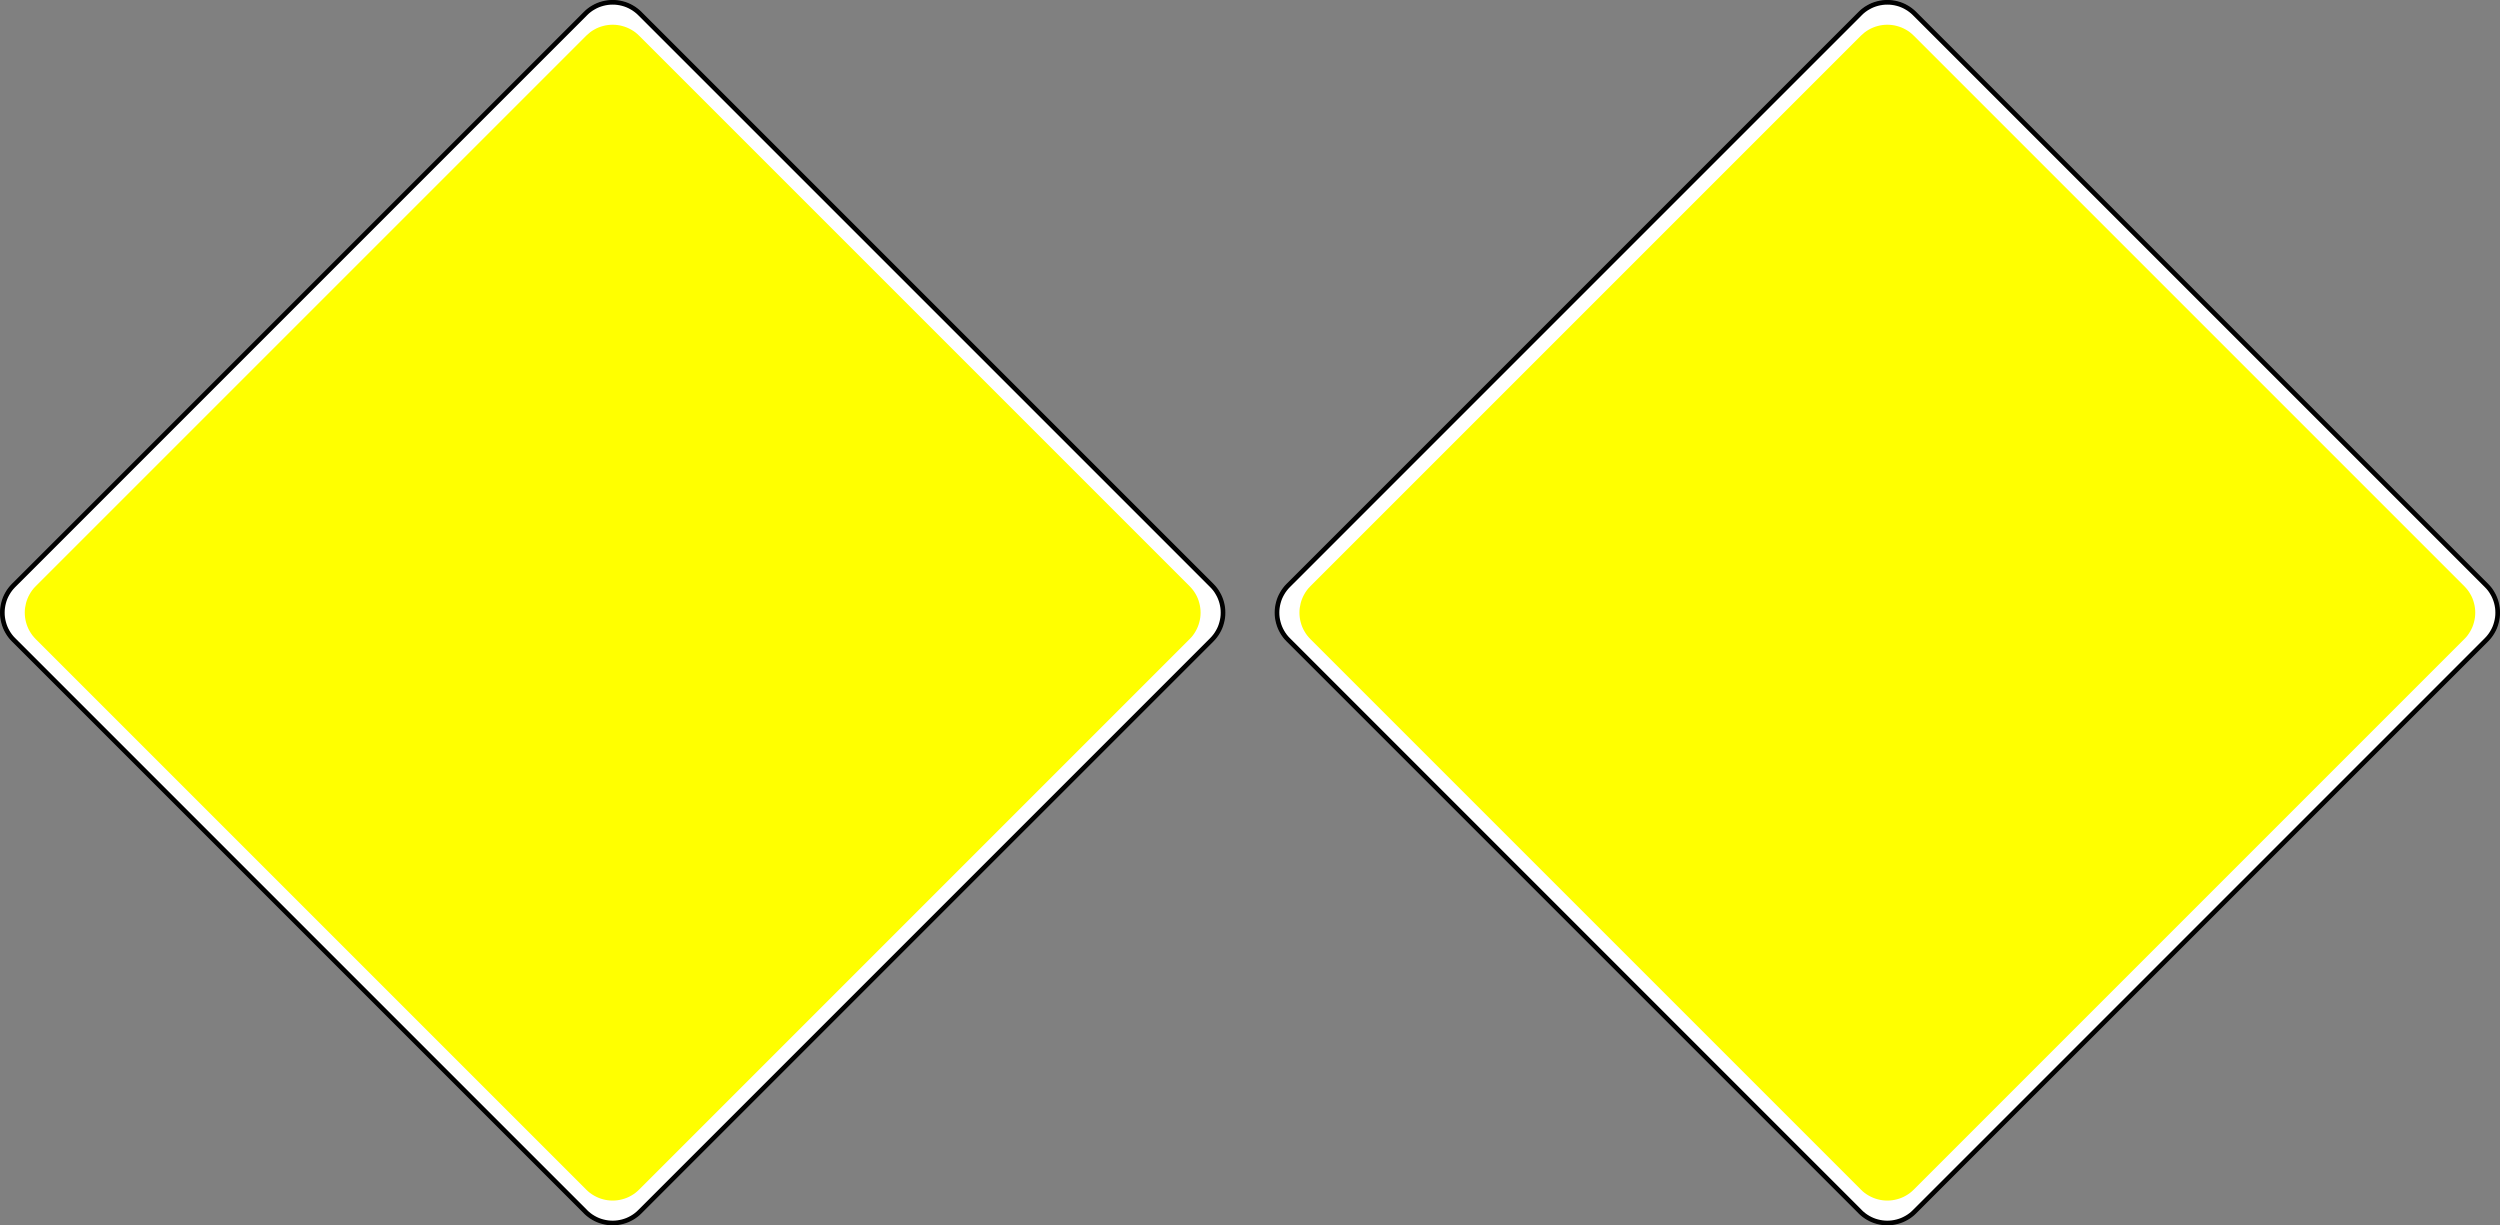 <?xml version="1.0" encoding="UTF-8" standalone="no"?>
<!-- Created with Inkscape (http://www.inkscape.org/) -->

<svg
   width="145.135"
   height="71.134"
   id="svg19230"
   version="1.1"
   inkscape:version="1.2 (dc2aedaf03, 2022-05-15)"
   sodipodi:docname="D.1b_Empfohlene_Durchfahrtsöffnung.svg"
   xmlns:inkscape="http://www.inkscape.org/namespaces/inkscape"
   xmlns:sodipodi="http://sodipodi.sourceforge.net/DTD/sodipodi-0.dtd"
   xmlns="http://www.w3.org/2000/svg"
   xmlns:svg="http://www.w3.org/2000/svg"
   xmlns:rdf="http://www.w3.org/1999/02/22-rdf-syntax-ns#"
   xmlns:cc="http://creativecommons.org/ns#"
   xmlns:dc="http://purl.org/dc/elements/1.1/">
  <rect width="100%" height="100%" fill="#808080" stroke="none"/>
  <defs
     id="defs19232" />
  <sodipodi:namedview
     id="base"
     pagecolor="#ffffff"
     bordercolor="#666666"
     borderopacity="1.0"
     inkscape:pageopacity="0.0"
     inkscape:pageshadow="2"
     inkscape:zoom="4.9801525"
     inkscape:cx="34.737892"
     inkscape:cy="67.869408"
     inkscape:document-units="px"
     inkscape:current-layer="layer1"
     showgrid="false"
     inkscape:window-width="956"
     inkscape:window-height="1041"
     inkscape:window-x="0"
     inkscape:window-y="18"
     inkscape:window-maximized="1"
     inkscape:showpageshadow="2"
     inkscape:pagecheckerboard="0"
     inkscape:deskcolor="#d1d1d1" />
  <g
     inkscape:label="Ebene 1"
     inkscape:groupmode="layer"
     id="layer1"
     transform="translate(-278.867,-497.644)">
    <g
       id="g328">
      <path
         id="path17763"
         style="fill:none;stroke:#231f20;stroke-width:0.27;stroke-linecap:butt;stroke-linejoin:bevel;stroke-miterlimit:22.926;stroke-dasharray:none;stroke-opacity:1"
         d="m 312.88,567.964 -33.205,-33.205 -0.006,-0.006 c -0.066,-0.068 -0.129,-0.14 -0.186,-0.215 -0.058,-0.076 -0.11,-0.155 -0.156,-0.239 -0.049,-0.081 -0.091,-0.168 -0.126,-0.255 -0.036,-0.087 -0.066,-0.179 -0.09,-0.27 -0.024,-0.091 -0.043,-0.185 -0.055,-0.28 -0.013,-0.094 -0.019,-0.189 -0.018,-0.284 -10e-4,-0.095 0.005,-0.19 0.018,-0.284 0.013,-0.095 0.031,-0.188 0.056,-0.28 0.024,-0.091 0.054,-0.181 0.089,-0.27 0.036,-0.087 0.079,-0.172 0.126,-0.255 0.046,-0.084 0.099,-0.164 0.155,-0.239 0.058,-0.076 0.12,-0.149 0.188,-0.215 l 0.006,-0.006 0.006,-0.006 33.199,-33.199 0.006,-0.006 0.006,-0.006 c 0.068,-0.066 0.139,-0.129 0.215,-0.186 0.075,-0.058 0.155,-0.11 0.237,-0.156 0.083,-0.049 0.168,-0.09 0.256,-0.126 0.087,-0.036 0.177,-0.066 0.27,-0.089 0.092,-0.025 0.185,-0.044 0.28,-0.056 0.094,-0.013 0.189,-0.018 0.284,-0.018 0.095,0 0.19,0.005 0.284,0.018 0.095,0.013 0.188,0.031 0.28,0.056 0.091,0.024 0.181,0.054 0.27,0.09 0.087,0.035 0.172,0.077 0.255,0.125 0.084,0.046 0.164,0.099 0.24,0.156 0.075,0.056 0.146,0.119 0.214,0.186 l 0.006,0.006 0.006,0.006 33.199,33.199 0.006,0.006 0.006,0.006 c 0.066,0.068 0.129,0.139 0.186,0.215 0.058,0.075 0.11,0.155 0.156,0.239 0.048,0.081 0.09,0.166 0.126,0.255 0.035,0.087 0.065,0.179 0.089,0.27 0.025,0.092 0.044,0.185 0.056,0.28 0.013,0.094 0.019,0.189 0.018,0.284 0.001,0.095 -0.005,0.19 -0.018,0.285 -0.013,0.094 -0.031,0.188 -0.056,0.279 -0.024,0.091 -0.054,0.182 -0.09,0.27 -0.036,0.087 -0.077,0.174 -0.125,0.255 -0.046,0.084 -0.099,0.164 -0.156,0.24 -0.056,0.075 -0.119,0.147 -0.186,0.214 l -0.007,0.006 -33.204,33.205 -0.006,0.006 -0.006,0.006 c -0.068,0.066 -0.14,0.129 -0.215,0.186 -0.076,0.058 -0.155,0.11 -0.239,0.156 -0.081,0.049 -0.168,0.09 -0.255,0.126 -0.087,0.036 -0.179,0.065 -0.27,0.089 -0.092,0.025 -0.185,0.044 -0.28,0.056 -0.094,0.013 -0.189,0.019 -0.284,0.018 -0.095,0.001 -0.19,-0.005 -0.284,-0.018 -0.095,-0.013 -0.189,-0.031 -0.28,-0.056 -0.092,-0.024 -0.182,-0.054 -0.27,-0.09 -0.087,-0.036 -0.174,-0.077 -0.256,-0.125 -0.083,-0.046 -0.163,-0.099 -0.239,-0.156 -0.076,-0.056 -0.147,-0.119 -0.214,-0.186 l -0.006,-0.006 -0.006,-0.006 z" />
      <path
         d="m 312.855,567.989 0.006,0.006 0.006,0.006 c 0.069,0.068 0.141,0.131 0.219,0.19 0.076,0.059 0.158,0.111 0.241,0.159 0.084,0.049 0.17,0.091 0.26,0.128 0.089,0.037 0.181,0.068 0.275,0.091 0.092,0.025 0.188,0.044 0.284,0.056 0.095,0.013 0.193,0.019 0.289,0.019 0.096,0 0.193,-0.006 0.289,-0.019 0.095,-0.013 0.19,-0.031 0.284,-0.056 0.094,-0.025 0.185,-0.055 0.274,-0.091 0.09,-0.037 0.176,-0.08 0.26,-0.128 0.085,-0.048 0.166,-0.1 0.242,-0.159 0.077,-0.058 0.15,-0.121 0.217,-0.19 l 0.007,-0.006 0.005,-0.006 33.2,-33.199 0.006,-0.006 0.005,-0.006 c 0.069,-0.069 0.131,-0.141 0.19,-0.219 0.059,-0.076 0.111,-0.158 0.159,-0.241 0.05,-0.084 0.092,-0.17 0.129,-0.26 0.036,-0.09 0.066,-0.181 0.09,-0.275 0.025,-0.092 0.045,-0.188 0.058,-0.284 0.013,-0.095 0.019,-0.191 0.018,-0.289 10e-4,-0.096 -0.005,-0.193 -0.018,-0.289 -0.013,-0.095 -0.031,-0.19 -0.056,-0.284 -0.025,-0.094 -0.055,-0.185 -0.092,-0.274 -0.036,-0.09 -0.079,-0.177 -0.128,-0.26 -0.046,-0.085 -0.1,-0.166 -0.158,-0.244 -0.059,-0.076 -0.122,-0.15 -0.191,-0.217 l -0.005,-0.006 -0.006,-0.006 -33.2,-33.199 -0.005,-0.006 -0.006,-0.006 c -0.069,-0.068 -0.142,-0.131 -0.219,-0.189 -0.077,-0.059 -0.158,-0.113 -0.242,-0.159 -0.083,-0.05 -0.17,-0.092 -0.26,-0.129 -0.089,-0.036 -0.18,-0.068 -0.274,-0.091 -0.094,-0.025 -0.189,-0.044 -0.284,-0.056 -0.096,-0.013 -0.193,-0.019 -0.289,-0.018 -0.098,-10e-4 -0.194,0.005 -0.289,0.018 -0.096,0.013 -0.191,0.031 -0.284,0.056 -0.094,0.025 -0.186,0.055 -0.275,0.091 -0.09,0.037 -0.176,0.08 -0.26,0.129 -0.085,0.046 -0.165,0.099 -0.242,0.158 -0.077,0.058 -0.15,0.121 -0.217,0.19 l -0.006,0.006 -0.006,0.006 -33.199,33.199 -0.006,0.006 -0.006,0.006 c -0.069,0.069 -0.131,0.141 -0.19,0.219 -0.059,0.076 -0.111,0.158 -0.159,0.242 -0.049,0.083 -0.091,0.17 -0.129,0.259 -0.036,0.09 -0.066,0.181 -0.09,0.275 -0.025,0.094 -0.044,0.189 -0.056,0.284 -0.014,0.096 -0.019,0.193 -0.019,0.289 0,0.098 0.005,0.194 0.018,0.289 0.014,0.096 0.033,0.191 0.058,0.284 0.024,0.094 0.055,0.185 0.091,0.275 0.036,0.089 0.079,0.176 0.128,0.26 0.048,0.084 0.1,0.165 0.159,0.242 0.058,0.077 0.121,0.15 0.19,0.217 l 0.006,0.006 0.006,0.006 33.199,33.199 z"
         style="fill:#ffffff;stroke:#000000;stroke-width:0.27;stroke-linecap:butt;stroke-linejoin:bevel;stroke-miterlimit:22.926;stroke-dasharray:none;stroke-opacity:1"
         id="path17767" />
      <path
         id="path17759"
         style="fill:#ffff00;fill-opacity:1;fill-rule:evenodd;stroke:none"
         d="m 315.971,566.704 -0.013,0.011 c -0.066,0.066 -0.138,0.129 -0.211,0.185 -0.075,0.058 -0.154,0.109 -0.236,0.155 -0.081,0.048 -0.165,0.089 -0.253,0.124 -0.086,0.036 -0.176,0.065 -0.268,0.089 -0.09,0.025 -0.182,0.043 -0.275,0.055 -0.094,0.013 -0.188,0.018 -0.281,0.018 -0.094,0 -0.188,-0.005 -0.281,-0.018 -0.092,-0.011 -0.185,-0.03 -0.276,-0.055 -0.09,-0.024 -0.18,-0.052 -0.266,-0.089 -0.087,-0.036 -0.171,-0.077 -0.253,-0.124 -0.083,-0.046 -0.161,-0.098 -0.236,-0.154 -0.075,-0.056 -0.146,-0.119 -0.212,-0.186 l -0.011,-0.011 -31.957,-31.956 -0.011,-0.013 c -0.066,-0.066 -0.128,-0.138 -0.185,-0.212 -0.056,-0.075 -0.109,-0.154 -0.154,-0.235 -0.048,-0.081 -0.09,-0.165 -0.125,-0.253 -0.035,-0.087 -0.065,-0.176 -0.089,-0.268 -0.024,-0.09 -0.043,-0.182 -0.055,-0.276 -0.011,-0.092 -0.018,-0.186 -0.018,-0.281 0,-0.094 0.006,-0.188 0.018,-0.28 0.013,-0.094 0.031,-0.185 0.055,-0.276 0.024,-0.091 0.054,-0.18 0.09,-0.268 0.035,-0.086 0.076,-0.17 0.124,-0.253 0.045,-0.081 0.096,-0.161 0.154,-0.236 0.056,-0.075 0.117,-0.145 0.185,-0.211 l 0.011,-0.013 31.957,-31.956 0.011,-0.011 c 0.068,-0.066 0.139,-0.128 0.212,-0.185 0.075,-0.058 0.154,-0.109 0.236,-0.155 0.08,-0.048 0.165,-0.089 0.253,-0.124 0.086,-0.036 0.175,-0.065 0.266,-0.089 0.091,-0.025 0.184,-0.043 0.276,-0.055 0.094,-0.013 0.188,-0.018 0.281,-0.018 0.094,0 0.188,0.005 0.281,0.018 0.092,0.011 0.185,0.03 0.275,0.055 0.091,0.024 0.181,0.054 0.268,0.089 0.086,0.036 0.171,0.077 0.253,0.124 0.083,0.046 0.161,0.098 0.236,0.154 0.075,0.058 0.146,0.119 0.211,0.186 l 0.013,0.011 31.956,31.956 0.013,0.013 c 0.065,0.068 0.128,0.138 0.184,0.212 0.058,0.075 0.109,0.154 0.155,0.235 0.048,0.081 0.089,0.165 0.125,0.253 0.035,0.087 0.065,0.176 0.087,0.268 0.025,0.091 0.044,0.182 0.055,0.276 0.013,0.092 0.019,0.186 0.019,0.28 0,0.095 -0.006,0.189 -0.018,0.281 -0.013,0.094 -0.031,0.186 -0.056,0.276 -0.024,0.091 -0.052,0.18 -0.089,0.268 -0.035,0.086 -0.077,0.17 -0.124,0.253 -0.046,0.081 -0.098,0.161 -0.154,0.236 -0.056,0.075 -0.119,0.145 -0.185,0.211 l -0.013,0.013 -31.956,31.956" />
    </g>
    <g
       id="g336"
       transform="translate(74)">
      <path
         id="path330"
         style="fill:none;stroke:#231f20;stroke-width:0.27;stroke-linecap:butt;stroke-linejoin:bevel;stroke-miterlimit:22.926;stroke-dasharray:none;stroke-opacity:1"
         d="m 312.88,567.964 -33.205,-33.205 -0.006,-0.006 c -0.066,-0.068 -0.129,-0.14 -0.186,-0.215 -0.058,-0.076 -0.11,-0.155 -0.156,-0.239 -0.049,-0.081 -0.091,-0.168 -0.126,-0.255 -0.036,-0.087 -0.066,-0.179 -0.09,-0.27 -0.024,-0.091 -0.043,-0.185 -0.055,-0.28 -0.013,-0.094 -0.019,-0.189 -0.018,-0.284 -10e-4,-0.095 0.005,-0.19 0.018,-0.284 0.013,-0.095 0.031,-0.188 0.056,-0.28 0.024,-0.091 0.054,-0.181 0.089,-0.27 0.036,-0.087 0.079,-0.172 0.126,-0.255 0.046,-0.084 0.099,-0.164 0.155,-0.239 0.058,-0.076 0.12,-0.149 0.188,-0.215 l 0.006,-0.006 0.006,-0.006 33.199,-33.199 0.006,-0.006 0.006,-0.006 c 0.068,-0.066 0.139,-0.129 0.215,-0.186 0.075,-0.058 0.155,-0.11 0.237,-0.156 0.083,-0.049 0.168,-0.09 0.256,-0.126 0.087,-0.036 0.177,-0.066 0.27,-0.089 0.092,-0.025 0.185,-0.044 0.28,-0.056 0.094,-0.013 0.189,-0.018 0.284,-0.018 0.095,0 0.19,0.005 0.284,0.018 0.095,0.013 0.188,0.031 0.28,0.056 0.091,0.024 0.181,0.054 0.27,0.09 0.087,0.035 0.172,0.077 0.255,0.125 0.084,0.046 0.164,0.099 0.24,0.156 0.075,0.056 0.146,0.119 0.214,0.186 l 0.006,0.006 0.006,0.006 33.199,33.199 0.006,0.006 0.006,0.006 c 0.066,0.068 0.129,0.139 0.186,0.215 0.058,0.075 0.11,0.155 0.156,0.239 0.048,0.081 0.09,0.166 0.126,0.255 0.035,0.087 0.065,0.179 0.089,0.27 0.025,0.092 0.044,0.185 0.056,0.28 0.013,0.094 0.019,0.189 0.018,0.284 0.001,0.095 -0.005,0.19 -0.018,0.285 -0.013,0.094 -0.031,0.188 -0.056,0.279 -0.024,0.091 -0.054,0.182 -0.09,0.27 -0.036,0.087 -0.077,0.174 -0.125,0.255 -0.046,0.084 -0.099,0.164 -0.156,0.24 -0.056,0.075 -0.119,0.147 -0.186,0.214 l -0.007,0.006 -33.204,33.205 -0.006,0.006 -0.006,0.006 c -0.068,0.066 -0.14,0.129 -0.215,0.186 -0.076,0.058 -0.155,0.11 -0.239,0.156 -0.081,0.049 -0.168,0.09 -0.255,0.126 -0.087,0.036 -0.179,0.065 -0.27,0.089 -0.092,0.025 -0.185,0.044 -0.28,0.056 -0.094,0.013 -0.189,0.019 -0.284,0.018 -0.095,0.001 -0.19,-0.005 -0.284,-0.018 -0.095,-0.013 -0.189,-0.031 -0.28,-0.056 -0.092,-0.024 -0.182,-0.054 -0.27,-0.09 -0.087,-0.036 -0.174,-0.077 -0.256,-0.125 -0.083,-0.046 -0.163,-0.099 -0.239,-0.156 -0.076,-0.056 -0.147,-0.119 -0.214,-0.186 l -0.006,-0.006 -0.006,-0.006 z" />
      <path
         d="m 312.855,567.989 0.006,0.006 0.006,0.006 c 0.069,0.068 0.141,0.131 0.219,0.19 0.076,0.059 0.158,0.111 0.241,0.159 0.084,0.049 0.17,0.091 0.26,0.128 0.089,0.037 0.181,0.068 0.275,0.091 0.092,0.025 0.188,0.044 0.284,0.056 0.095,0.013 0.193,0.019 0.289,0.019 0.096,0 0.193,-0.006 0.289,-0.019 0.095,-0.013 0.19,-0.031 0.284,-0.056 0.094,-0.025 0.185,-0.055 0.274,-0.091 0.09,-0.037 0.176,-0.08 0.26,-0.128 0.085,-0.048 0.166,-0.1 0.242,-0.159 0.077,-0.058 0.15,-0.121 0.217,-0.19 l 0.007,-0.006 0.005,-0.006 33.2,-33.199 0.006,-0.006 0.005,-0.006 c 0.069,-0.069 0.131,-0.141 0.19,-0.219 0.059,-0.076 0.111,-0.158 0.159,-0.241 0.05,-0.084 0.092,-0.17 0.129,-0.26 0.036,-0.09 0.066,-0.181 0.09,-0.275 0.025,-0.092 0.045,-0.188 0.058,-0.284 0.013,-0.095 0.019,-0.191 0.018,-0.289 10e-4,-0.096 -0.005,-0.193 -0.018,-0.289 -0.013,-0.095 -0.031,-0.19 -0.056,-0.284 -0.025,-0.094 -0.055,-0.185 -0.092,-0.274 -0.036,-0.09 -0.079,-0.177 -0.128,-0.26 -0.046,-0.085 -0.1,-0.166 -0.158,-0.244 -0.059,-0.076 -0.122,-0.15 -0.191,-0.217 l -0.005,-0.006 -0.006,-0.006 -33.2,-33.199 -0.005,-0.006 -0.006,-0.006 c -0.069,-0.068 -0.142,-0.131 -0.219,-0.189 -0.077,-0.059 -0.158,-0.113 -0.242,-0.159 -0.083,-0.05 -0.17,-0.092 -0.26,-0.129 -0.089,-0.036 -0.18,-0.068 -0.274,-0.091 -0.094,-0.025 -0.189,-0.044 -0.284,-0.056 -0.096,-0.013 -0.193,-0.019 -0.289,-0.018 -0.098,-10e-4 -0.194,0.005 -0.289,0.018 -0.096,0.013 -0.191,0.031 -0.284,0.056 -0.094,0.025 -0.186,0.055 -0.275,0.091 -0.09,0.037 -0.176,0.08 -0.26,0.129 -0.085,0.046 -0.165,0.099 -0.242,0.158 -0.077,0.058 -0.15,0.121 -0.217,0.19 l -0.006,0.006 -0.006,0.006 -33.199,33.199 -0.006,0.006 -0.006,0.006 c -0.069,0.069 -0.131,0.141 -0.19,0.219 -0.059,0.076 -0.111,0.158 -0.159,0.242 -0.049,0.083 -0.091,0.17 -0.129,0.259 -0.036,0.09 -0.066,0.181 -0.09,0.275 -0.025,0.094 -0.044,0.189 -0.056,0.284 -0.014,0.096 -0.019,0.193 -0.019,0.289 0,0.098 0.005,0.194 0.018,0.289 0.014,0.096 0.033,0.191 0.058,0.284 0.024,0.094 0.055,0.185 0.091,0.275 0.036,0.089 0.079,0.176 0.128,0.26 0.048,0.084 0.1,0.165 0.159,0.242 0.058,0.077 0.121,0.15 0.19,0.217 l 0.006,0.006 0.006,0.006 33.199,33.199 z"
         style="fill:#ffffff;stroke:#000000;stroke-width:0.27;stroke-linecap:butt;stroke-linejoin:bevel;stroke-miterlimit:22.926;stroke-dasharray:none;stroke-opacity:1"
         id="path332" />
      <path
         id="path334"
         style="fill:#ffff00;fill-opacity:1;fill-rule:evenodd;stroke:none"
         d="m 315.971,566.704 -0.013,0.011 c -0.066,0.066 -0.138,0.129 -0.211,0.185 -0.075,0.058 -0.154,0.109 -0.236,0.155 -0.081,0.048 -0.165,0.089 -0.253,0.124 -0.086,0.036 -0.176,0.065 -0.268,0.089 -0.09,0.025 -0.182,0.043 -0.275,0.055 -0.094,0.013 -0.188,0.018 -0.281,0.018 -0.094,0 -0.188,-0.005 -0.281,-0.018 -0.092,-0.011 -0.185,-0.03 -0.276,-0.055 -0.09,-0.024 -0.18,-0.052 -0.266,-0.089 -0.087,-0.036 -0.171,-0.077 -0.253,-0.124 -0.083,-0.046 -0.161,-0.098 -0.236,-0.154 -0.075,-0.056 -0.146,-0.119 -0.212,-0.186 l -0.011,-0.011 -31.957,-31.956 -0.011,-0.013 c -0.066,-0.066 -0.128,-0.138 -0.185,-0.212 -0.056,-0.075 -0.109,-0.154 -0.154,-0.235 -0.048,-0.081 -0.09,-0.165 -0.125,-0.253 -0.035,-0.087 -0.065,-0.176 -0.089,-0.268 -0.024,-0.09 -0.043,-0.182 -0.055,-0.276 -0.011,-0.092 -0.018,-0.186 -0.018,-0.281 0,-0.094 0.006,-0.188 0.018,-0.28 0.013,-0.094 0.031,-0.185 0.055,-0.276 0.024,-0.091 0.054,-0.18 0.09,-0.268 0.035,-0.086 0.076,-0.17 0.124,-0.253 0.045,-0.081 0.096,-0.161 0.154,-0.236 0.056,-0.075 0.117,-0.145 0.185,-0.211 l 0.011,-0.013 31.957,-31.956 0.011,-0.011 c 0.068,-0.066 0.139,-0.128 0.212,-0.185 0.075,-0.058 0.154,-0.109 0.236,-0.155 0.08,-0.048 0.165,-0.089 0.253,-0.124 0.086,-0.036 0.175,-0.065 0.266,-0.089 0.091,-0.025 0.184,-0.043 0.276,-0.055 0.094,-0.013 0.188,-0.018 0.281,-0.018 0.094,0 0.188,0.005 0.281,0.018 0.092,0.011 0.185,0.03 0.275,0.055 0.091,0.024 0.181,0.054 0.268,0.089 0.086,0.036 0.171,0.077 0.253,0.124 0.083,0.046 0.161,0.098 0.236,0.154 0.075,0.058 0.146,0.119 0.211,0.186 l 0.013,0.011 31.956,31.956 0.013,0.013 c 0.065,0.068 0.128,0.138 0.184,0.212 0.058,0.075 0.109,0.154 0.155,0.235 0.048,0.081 0.089,0.165 0.125,0.253 0.035,0.087 0.065,0.176 0.087,0.268 0.025,0.091 0.044,0.182 0.055,0.276 0.013,0.092 0.019,0.186 0.019,0.28 0,0.095 -0.006,0.189 -0.018,0.281 -0.013,0.094 -0.031,0.186 -0.056,0.276 -0.024,0.091 -0.052,0.18 -0.089,0.268 -0.035,0.086 -0.077,0.17 -0.124,0.253 -0.046,0.081 -0.098,0.161 -0.154,0.236 -0.056,0.075 -0.119,0.145 -0.185,0.211 l -0.013,0.013 -31.956,31.956" />
    </g>
  </g>
</svg>

